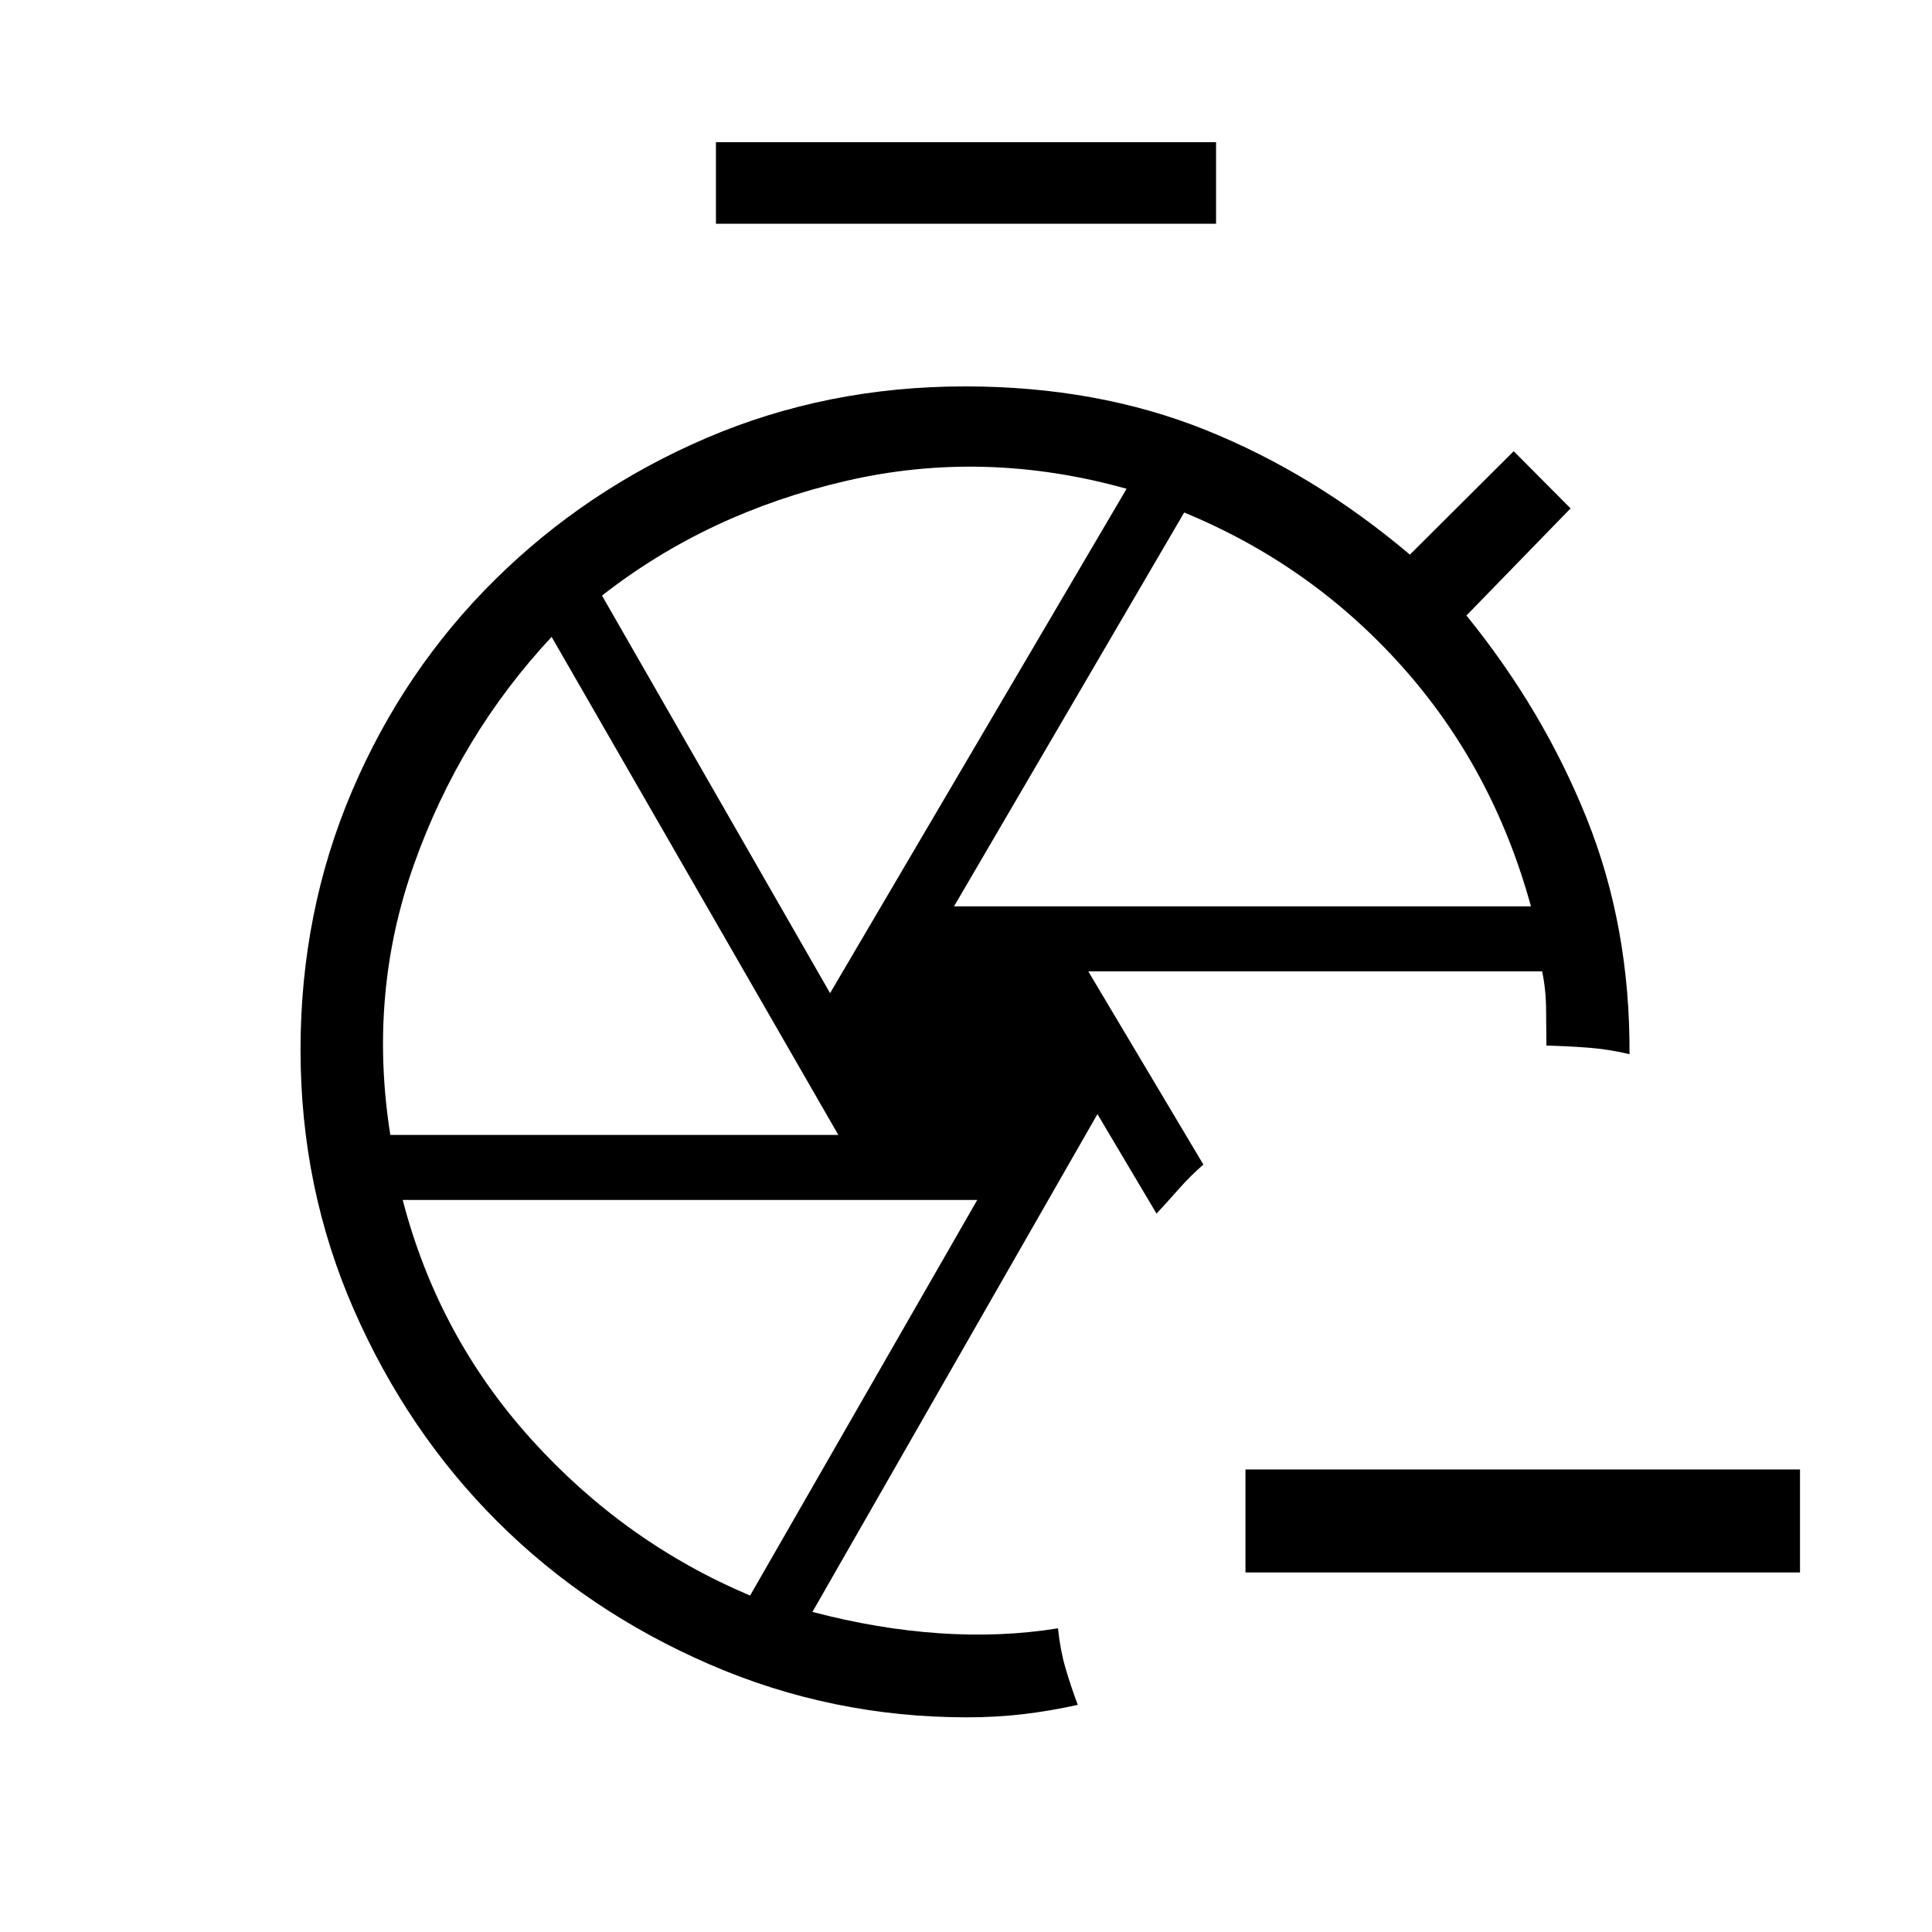 <svg xmlns="http://www.w3.org/2000/svg" height="40" viewBox="0 -960 960 960" width="40"><path d="M894.41-178.667H618.872v-51.179H894.41v51.179ZM483.077-437.333Zm57.692-40 57.18 96q-6.366 5.519-12.398 12.346t-10.884 12.013L545.31-406.41 403.692-159.053q32.205 8.489 62.936 10.604 30.731 2.116 59.091-2.448 1.076 10.633 3.628 19.457 2.551 8.825 6.192 18.575-14 3.096-27.295 4.647-13.295 1.551-27.793 1.551-67.182 0-127.846-26.304-60.664-26.305-105.378-70.898-44.714-44.593-71.304-105.153-26.59-60.56-26.59-129.32 0-68.607 25.639-128.7 25.638-60.092 71.021-104.935 45.383-44.843 105.153-70.433Q410.916-768 479.53-768q65.629 0 119.537 21.654 53.907 21.654 101.488 61.936l51.599-51.385 28.256 28.41-51.743 53.231q38.205 47.077 59.795 100.923 21.589 53.847 21.23 117.052-10.153-2.436-20.397-3.231-10.244-.795-20.885-1.051-.128-8-.166-17.77-.039-9.769-1.949-19.102H540.769ZM355.743-848.821v-40.512h248.513v40.512H355.743Zm118.308 339.18h286.667q-18.82-68.564-63.994-119.128-45.173-50.564-108.314-76.565L474.051-509.641Zm-61.589 43.128 147.333-250.615Q489-736.949 420.269-721.013q-68.731 15.936-121.141 56.962l113.334 197.538Zm-218.515 70.462h222.617L274.097-643.539q-45.584 48.849-68.418 113.133-22.833 64.285-11.732 134.355Zm178.771 228.872L485.59-363.744H200.102q17.539 67.539 63.84 118.863 46.302 51.324 108.776 77.702Z"/></svg>
